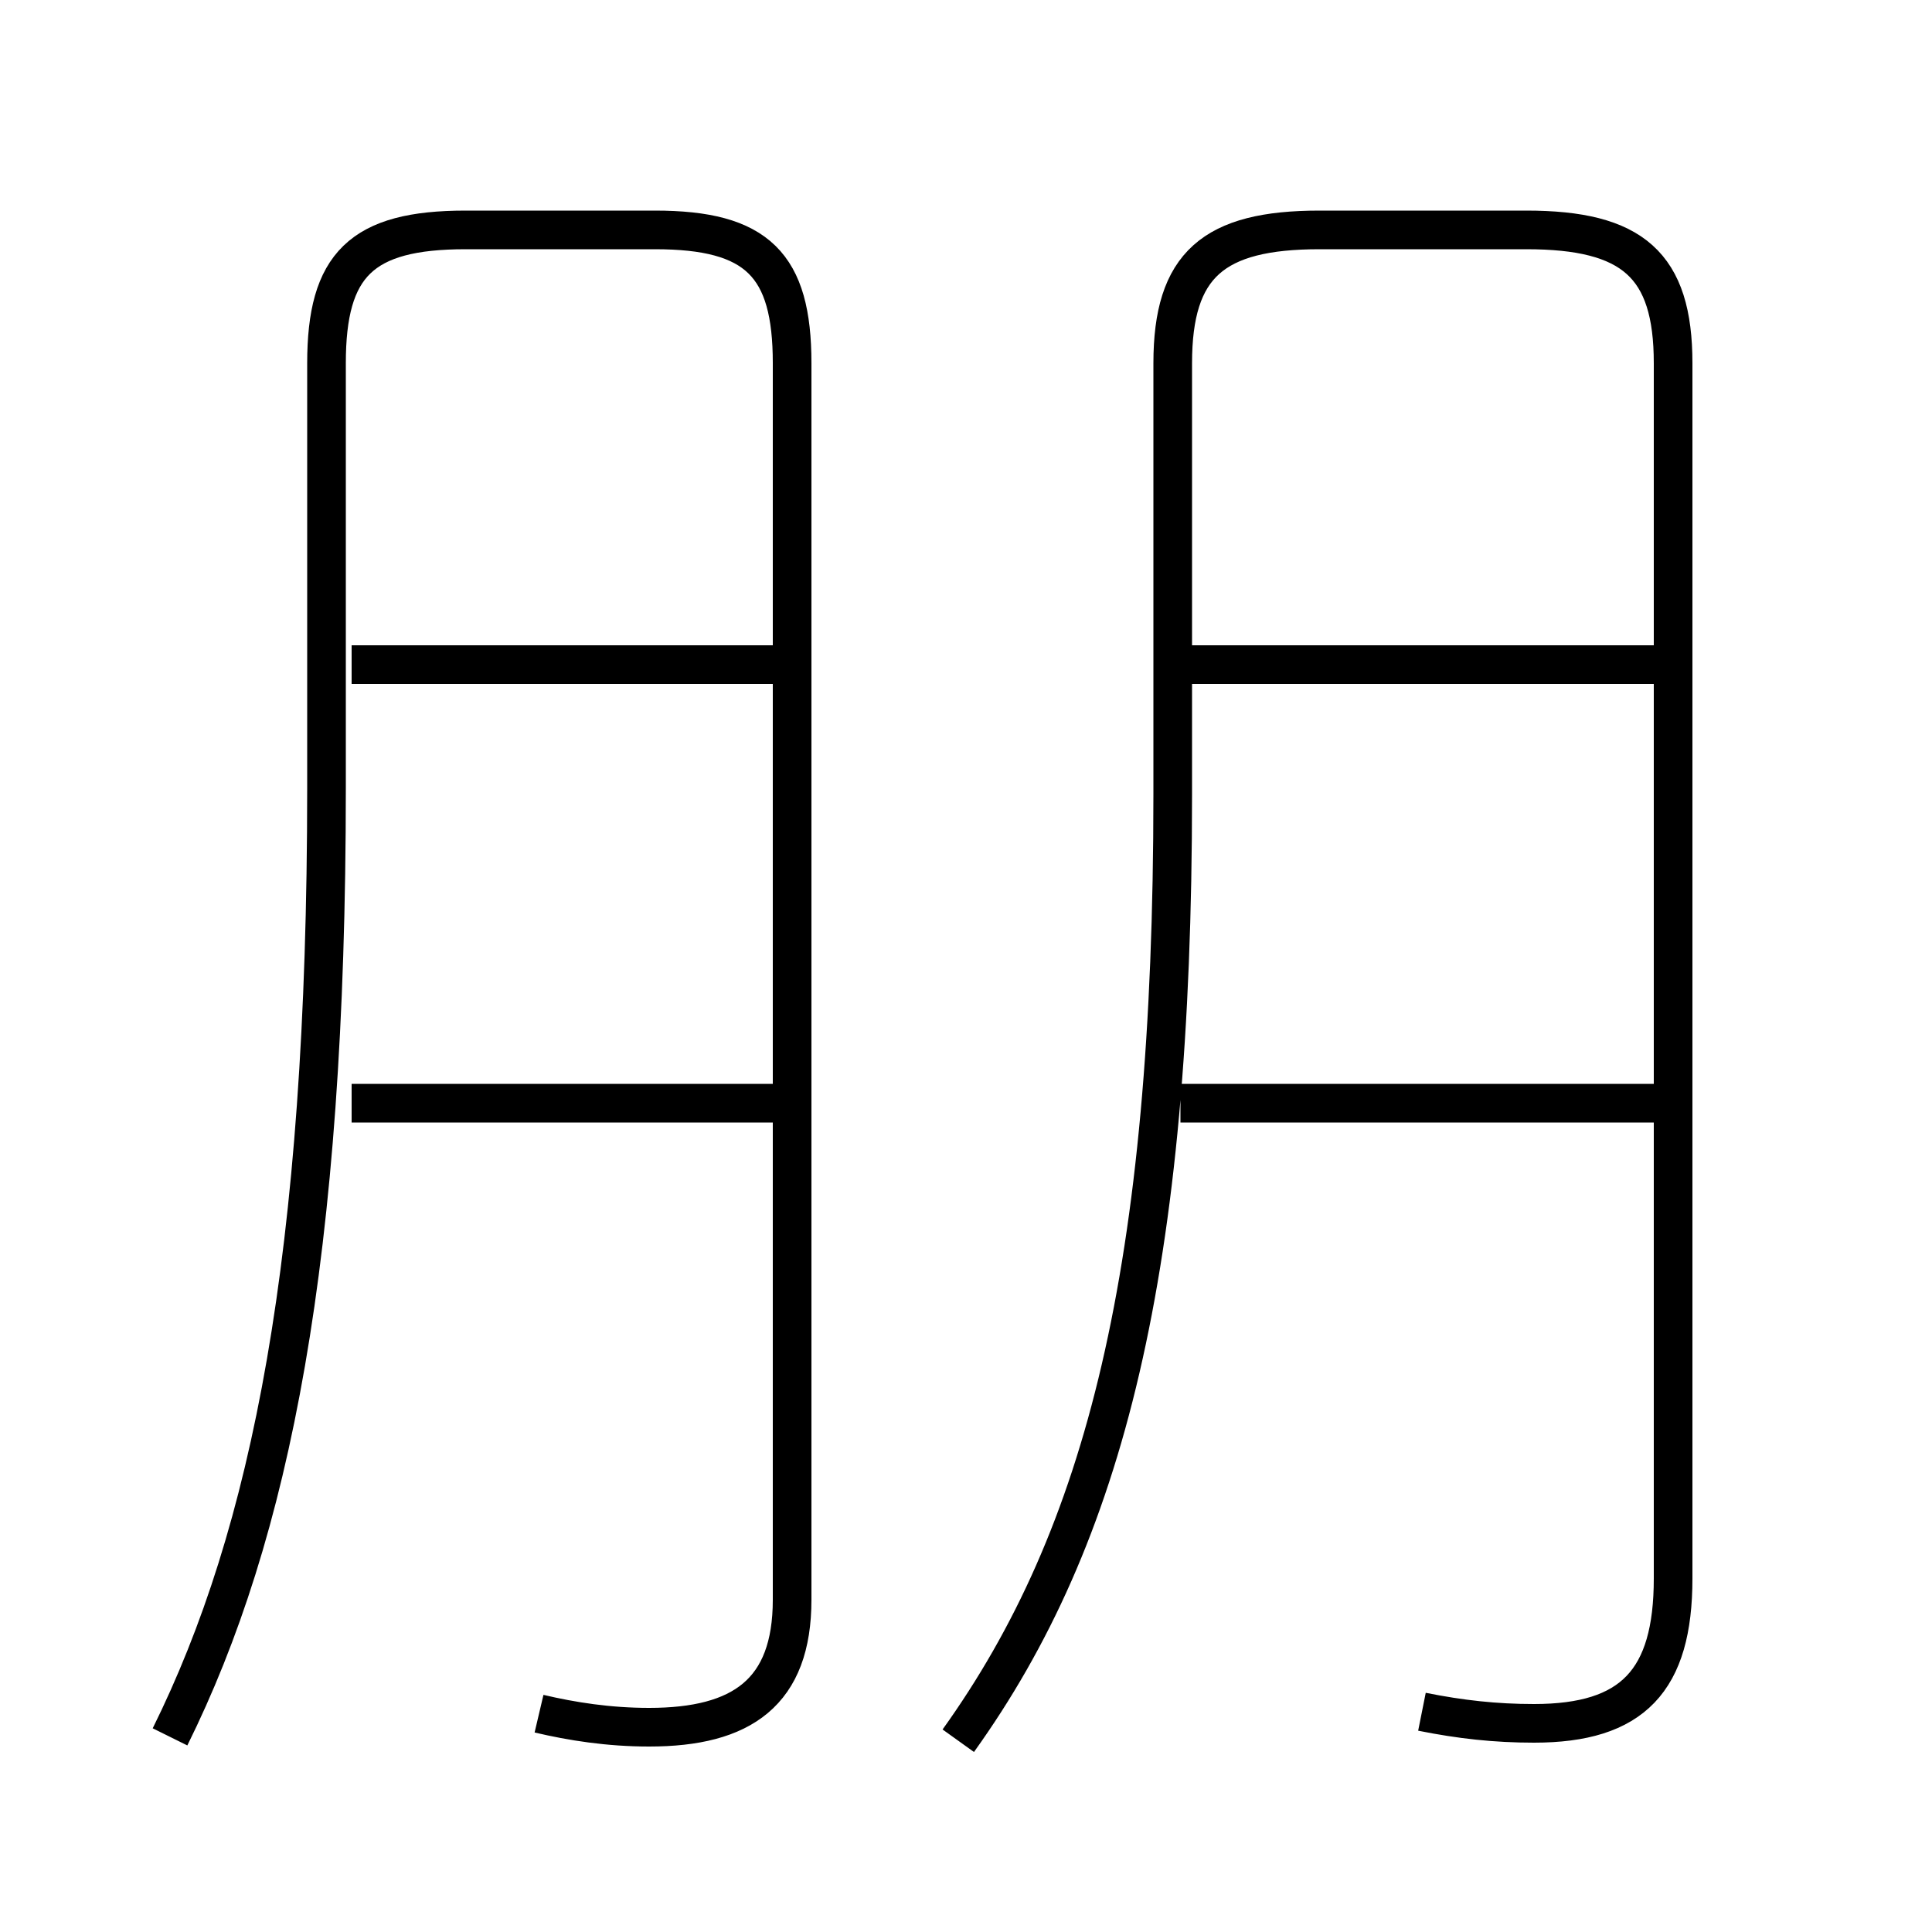 <?xml version='1.0' encoding='utf8'?>
<svg viewBox="0.0 -6.0 50.0 50.0" version="1.1" xmlns="http://www.w3.org/2000/svg">
<rect x="0.0" y="-6.0" width="50.0" height="50.0" fill="#808080" stroke="none"/>
<rect x="-1000" y="-1000" width="2000" height="2000" stroke="white" fill="white"/>
<g style="fill:white;stroke:#000000;  stroke-width:1">
<path d="M 36.8 0.3 C 37.8 0.5 38.7 0.6 39.7 0.6 C 42.25 0.6 43.3 -0.5 43.3 -3.15 L 43.3 -34.6 C 43.3 -37.15 42.25 -38.05 39.5 -38.05 L 34.15 -38.05 C 31.4 -38.05 30.35 -37.15 30.35 -34.6 L 30.35 -23.45 C 30.35 -11.15 28.6 -4.25 24.8 1.05 M 13.95 0.35 C 14.8 0.55 15.75 0.7 16.8 0.7 C 19.2 0.7 20.5 -0.2 20.5 -2.6 L 20.5 -34.6 C 20.5 -37.15 19.6 -38.05 16.95 -38.05 L 12.05 -38.05 C 9.35 -38.05 8.45 -37.15 8.45 -34.6 L 8.45 -23.6 C 8.45 -11.45 7.0 -4.3 4.4 0.95 M 20.8 -15.45 L 9.1 -15.45 M 20.0 -26.8 L 9.1 -26.8 M 42.8 -15.45 L 30.55 -15.45 M 42.8 -26.8 L 30.55 -26.8" transform="translate(0.0 38.0)" />
</g>
</svg>